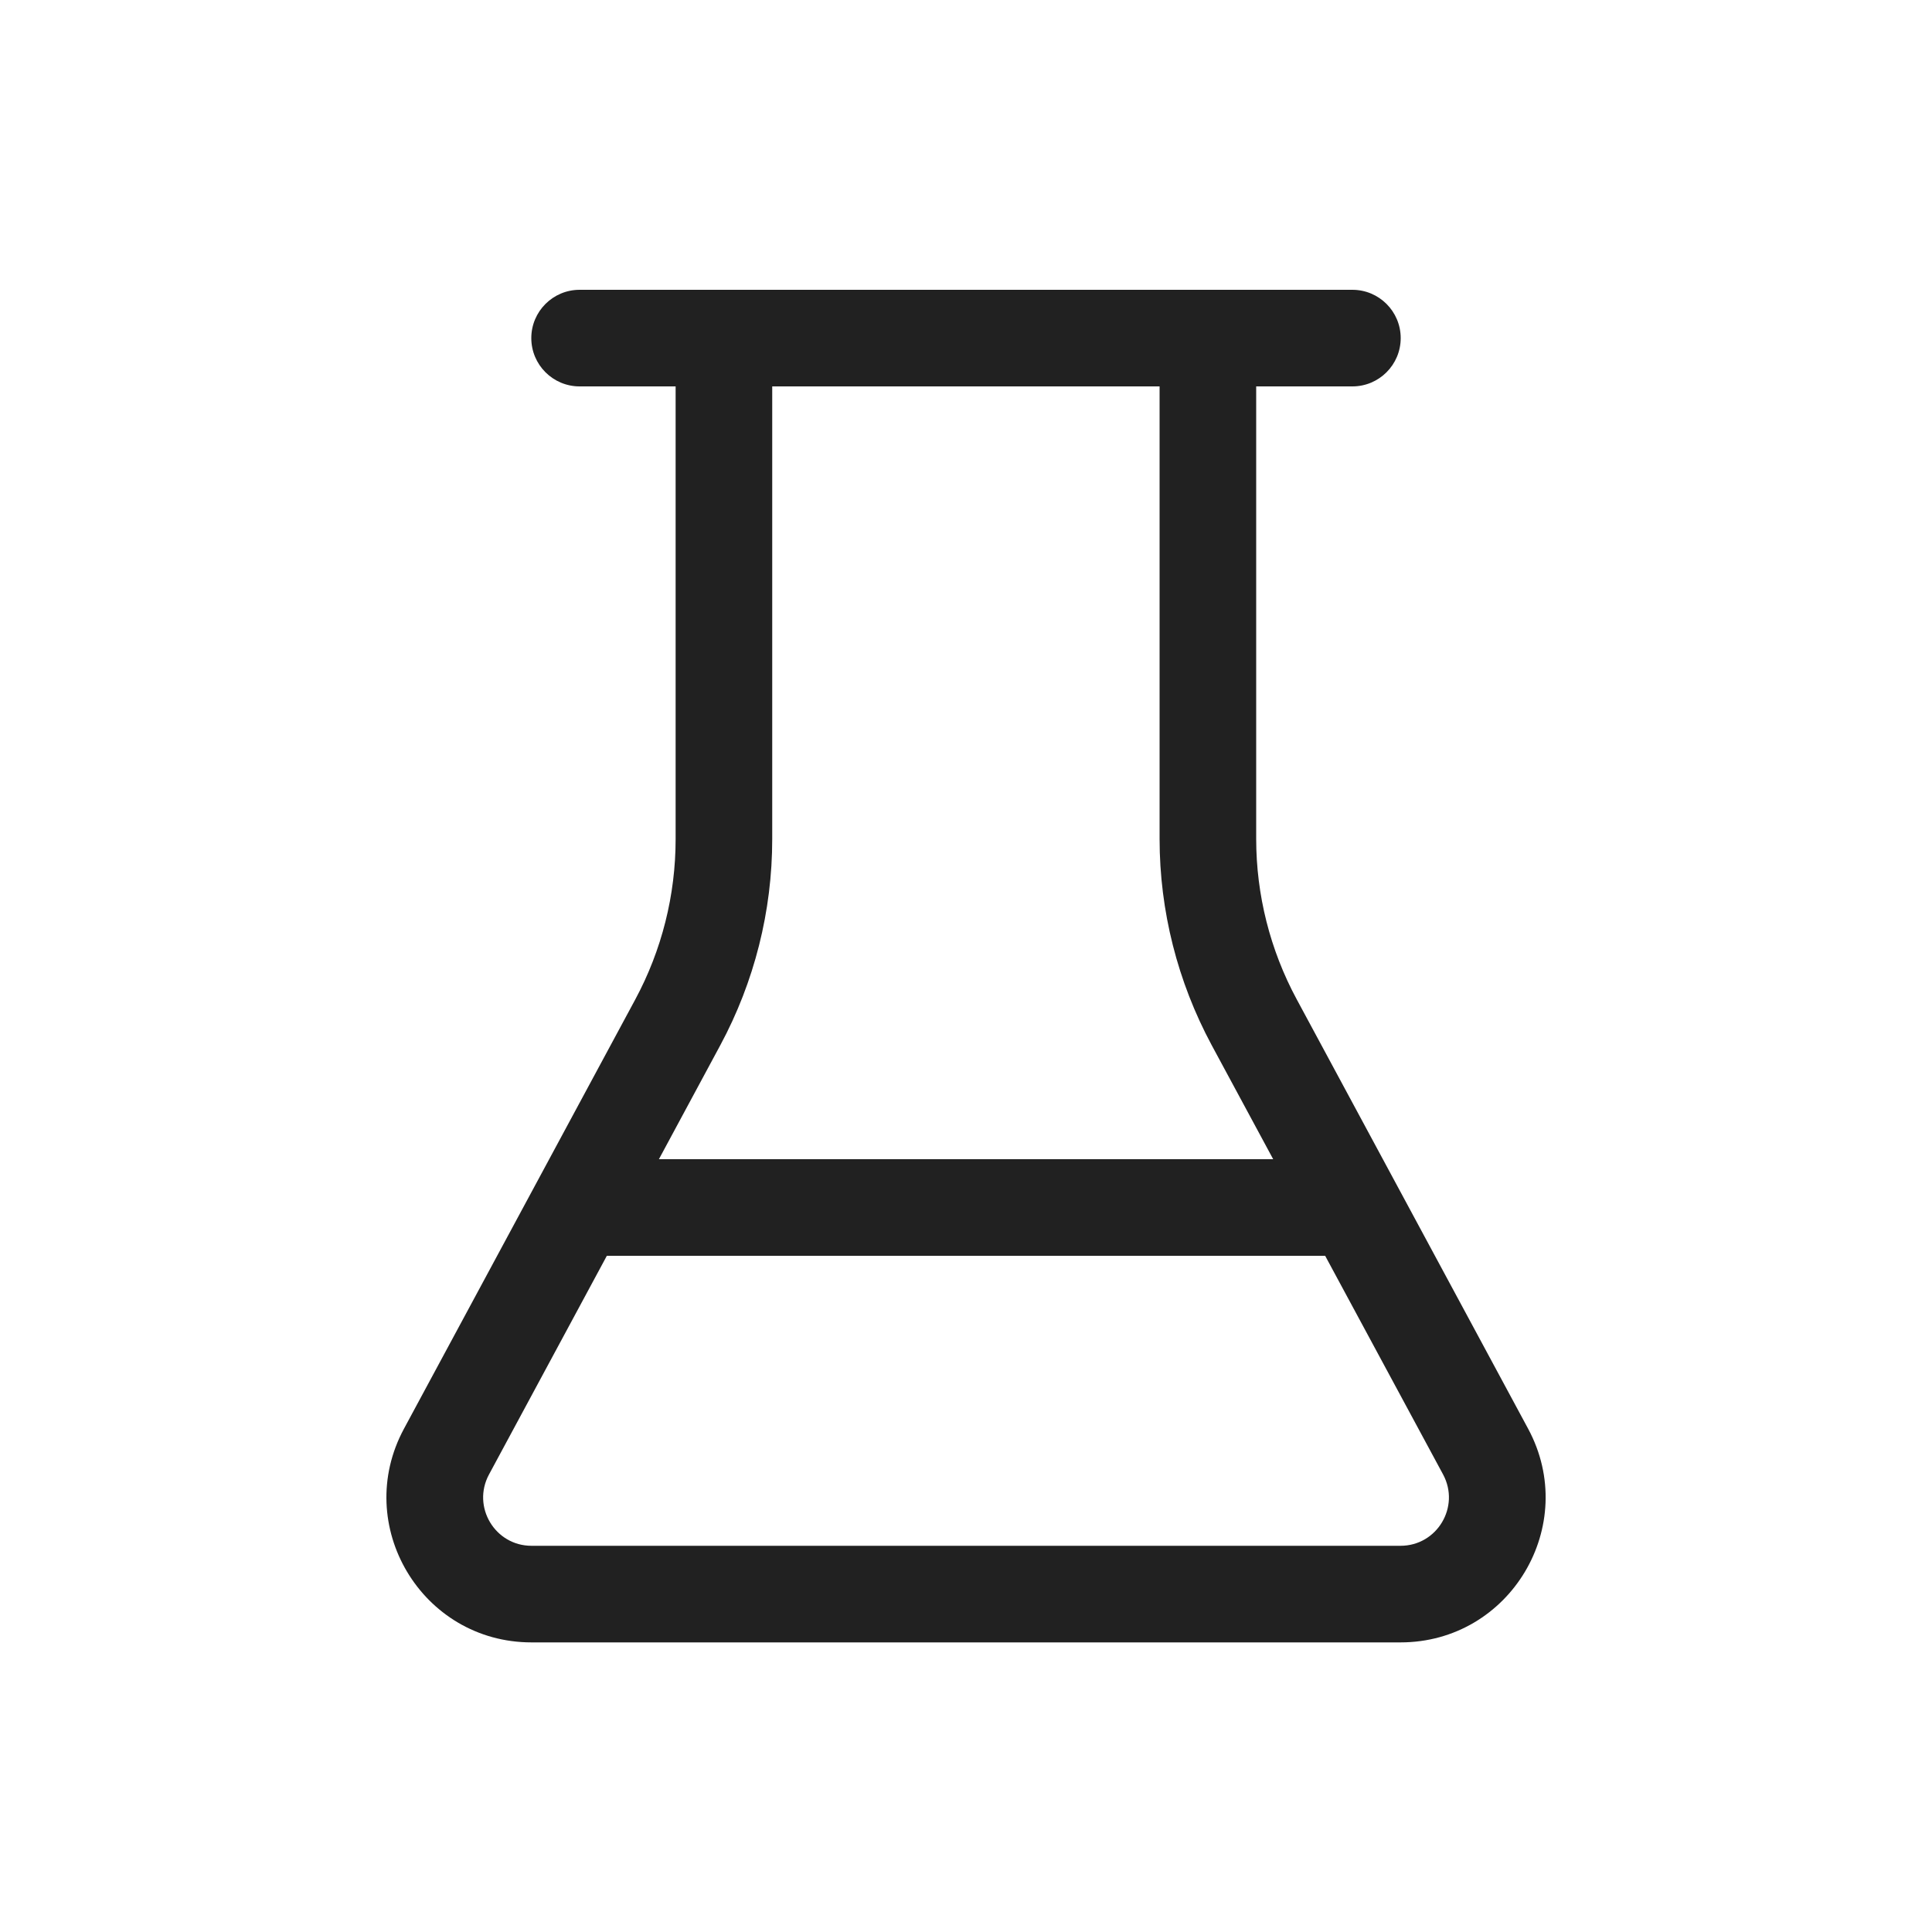 <svg viewBox="0 0 20 20" fill="none" xmlns="http://www.w3.org/2000/svg">
<path d="M14 3C14.276 3 14.5 3.224 14.5 3.5C14.5 3.776 14.276 4 14 4H13.004V8.684C13.004 9.263 13.148 9.834 13.423 10.344L15.819 14.79C16.357 15.789 15.634 17.002 14.498 17.002H5.502C4.366 17.002 3.643 15.789 4.182 14.79L6.576 10.347C6.851 9.836 6.994 9.266 6.994 8.687V4H6C5.724 4 5.5 3.776 5.5 3.5C5.5 3.224 5.724 3 6 3H14ZM7.994 4V8.687C7.994 9.432 7.809 10.165 7.456 10.821L6.821 12H13.18L12.543 10.819C12.19 10.162 12.004 9.429 12.004 8.684V4H7.994ZM13.718 13H6.282L5.062 15.264C4.882 15.598 5.124 16.002 5.502 16.002H14.498C14.877 16.002 15.118 15.598 14.939 15.264L13.718 13Z" fill="#212121"/>
</svg>
